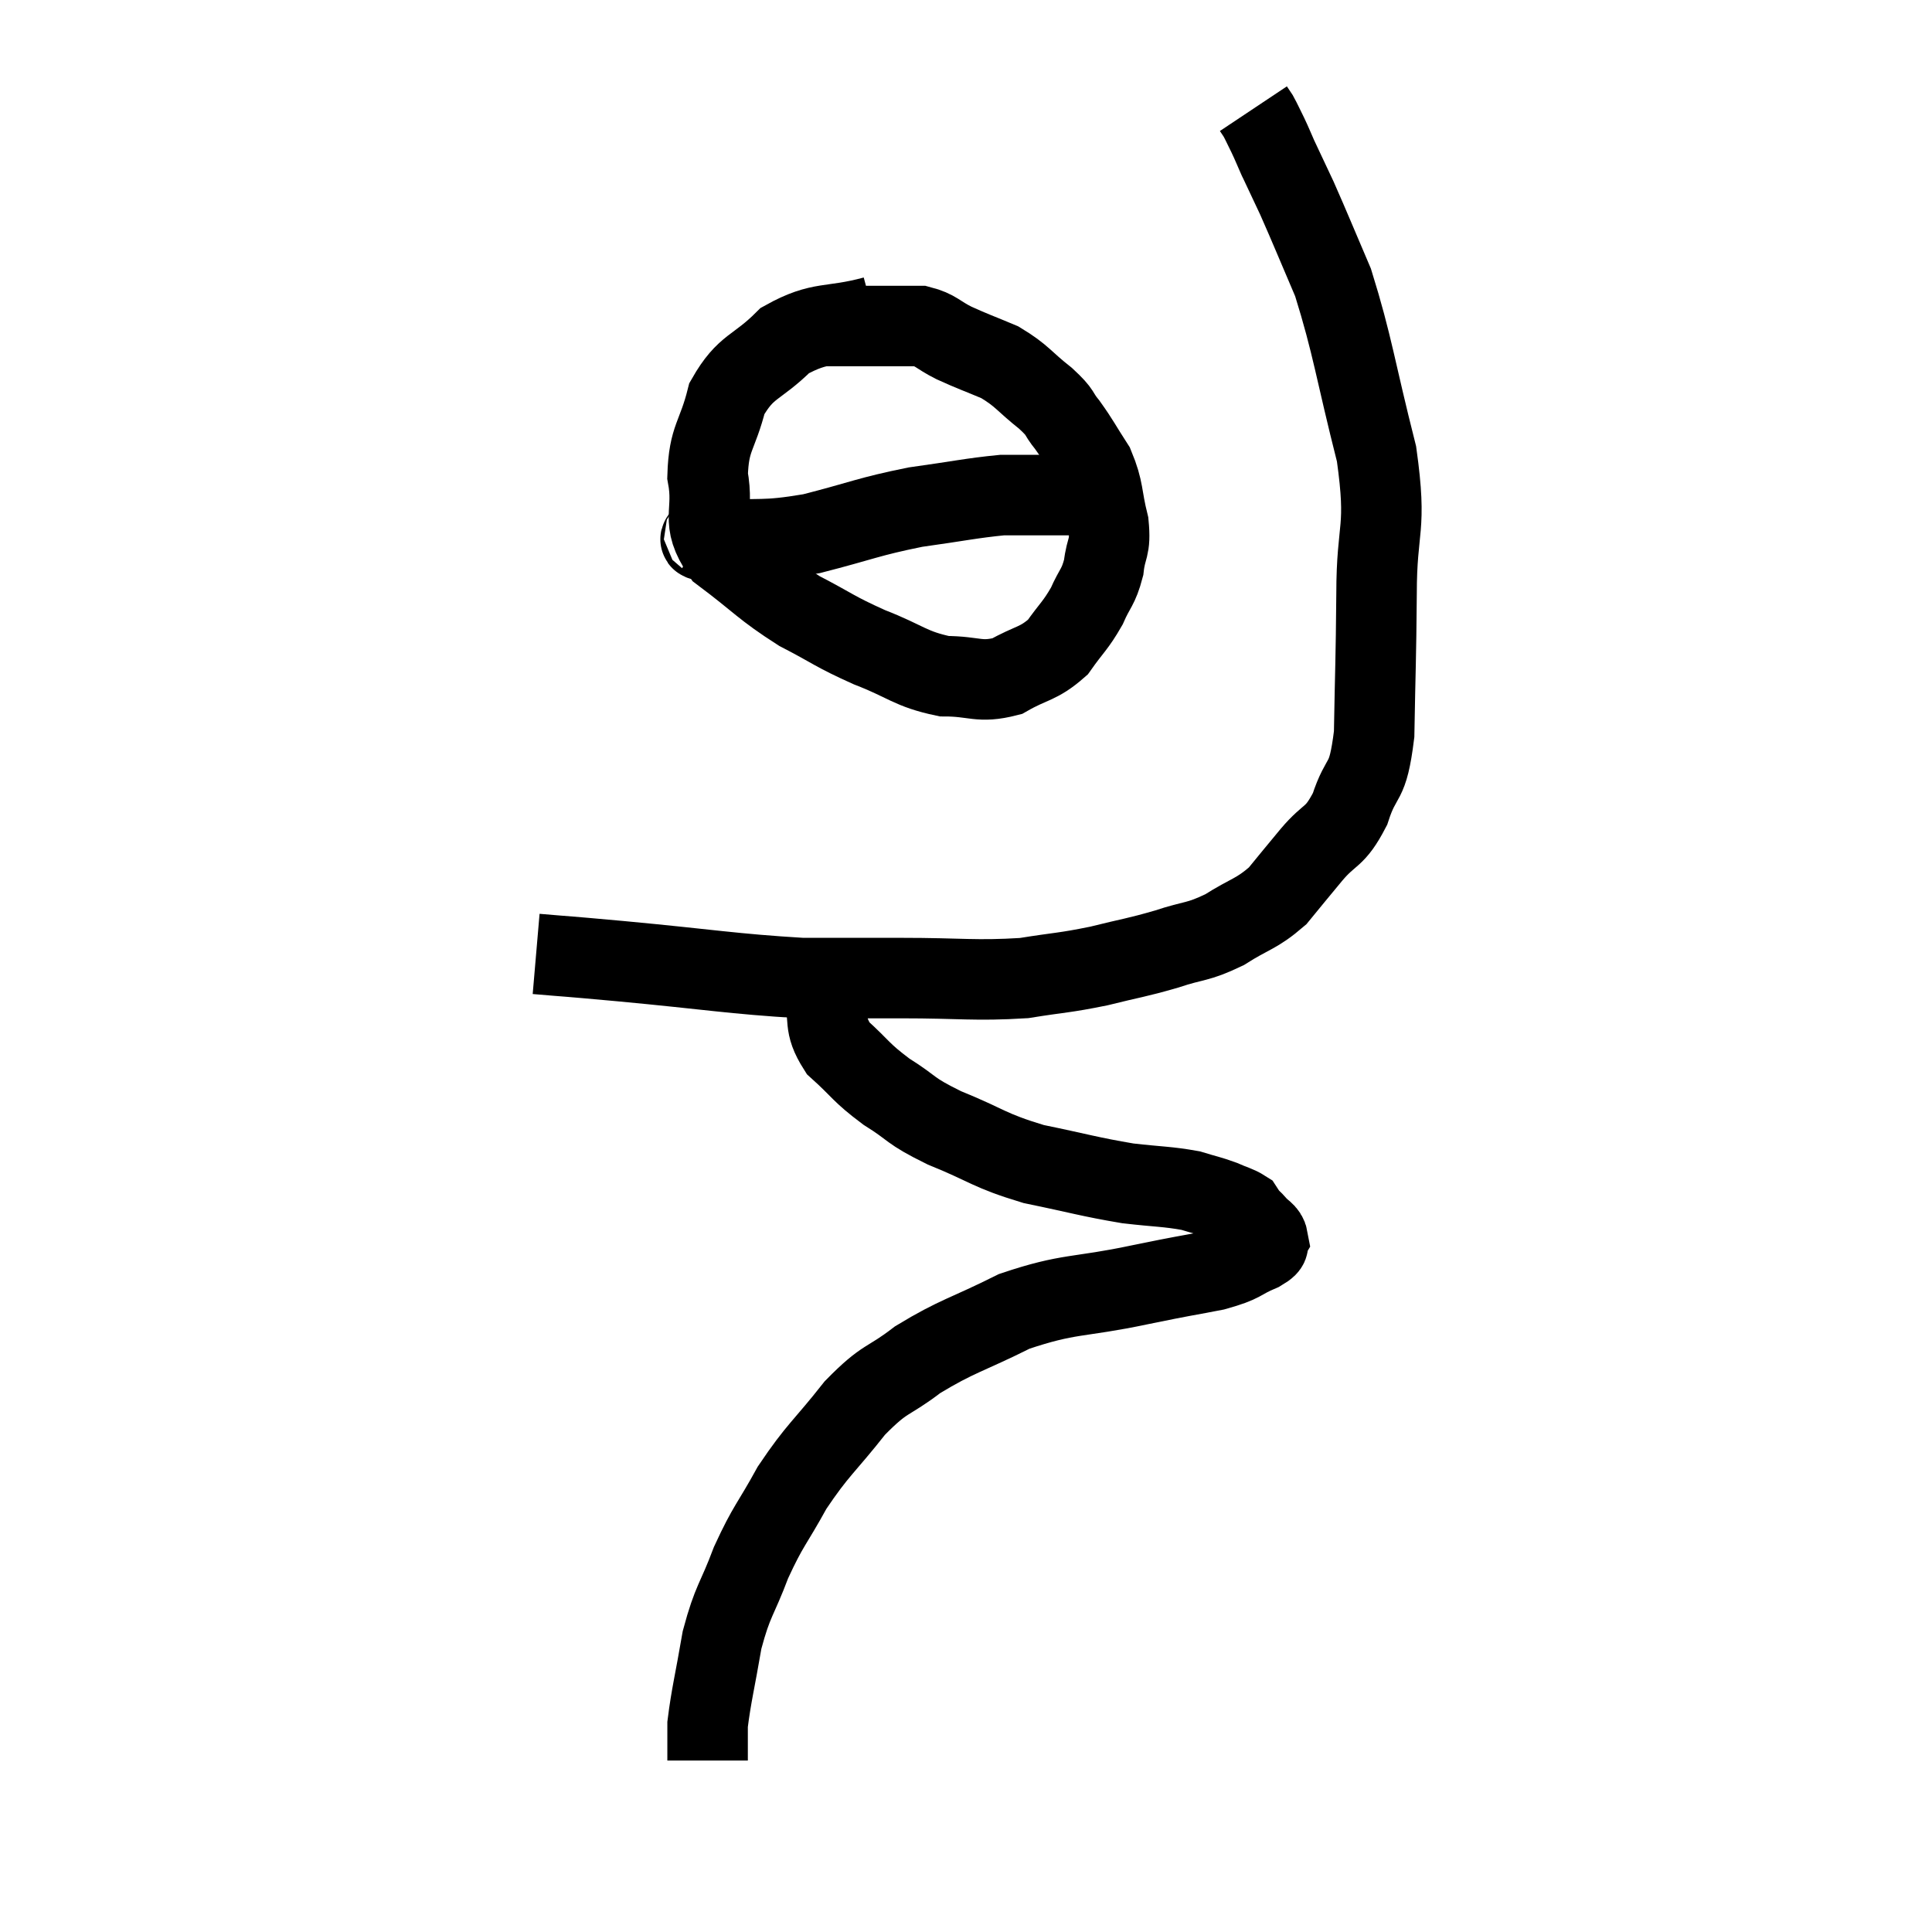<svg width="48" height="48" viewBox="0 0 48 48" xmlns="http://www.w3.org/2000/svg"><path d="M 13.32 23.7 C 14.37 23.79, 13.77 23.73, 15.42 23.88 C 17.67 24.09, 18.18 24.195, 19.92 24.3 C 21.15 24.3, 21 24.3, 22.38 24.3 C 23.91 24.3, 24.21 24.375, 25.44 24.3 C 26.37 24.15, 26.415 24.18, 27.3 24 C 28.14 23.79, 28.2 23.805, 28.98 23.58 C 29.7 23.34, 29.73 23.43, 30.42 23.1 C 31.08 22.68, 31.2 22.725, 31.74 22.26 C 32.16 21.75, 32.13 21.78, 32.58 21.24 C 33.06 20.67, 33.15 20.85, 33.54 20.1 C 33.84 19.17, 33.975 19.575, 34.14 18.24 C 34.17 16.5, 34.185 16.5, 34.2 14.76 C 34.2 13.02, 34.47 13.215, 34.2 11.28 C 33.66 9.15, 33.615 8.61, 33.12 7.02 C 32.67 5.97, 32.565 5.7, 32.22 4.92 C 31.98 4.41, 31.86 4.155, 31.74 3.9 C 31.74 3.9, 31.8 4.035, 31.74 3.9 C 31.62 3.63, 31.62 3.615, 31.5 3.36 C 31.38 3.12, 31.35 3.045, 31.26 2.88 L 31.14 2.7" fill="none" stroke="black" stroke-width="2"></path><path d="M 21.72 7.86 C 20.61 8.16, 20.415 7.95, 19.5 8.46 C 18.78 9.18, 18.54 9.06, 18.06 9.9 C 17.82 10.86, 17.61 10.86, 17.58 11.82 C 17.76 12.78, 17.37 12.9, 17.94 13.74 C 18.9 14.46, 18.945 14.595, 19.86 15.18 C 20.73 15.63, 20.7 15.675, 21.6 16.08 C 22.53 16.44, 22.605 16.62, 23.46 16.8 C 24.24 16.8, 24.315 16.98, 25.02 16.8 C 25.65 16.44, 25.785 16.515, 26.28 16.08 C 26.64 15.57, 26.715 15.555, 27 15.06 C 27.21 14.58, 27.285 14.61, 27.42 14.1 C 27.48 13.56, 27.6 13.65, 27.54 13.02 C 27.36 12.3, 27.435 12.195, 27.18 11.58 C 26.85 11.07, 26.82 10.98, 26.52 10.56 C 26.25 10.23, 26.4 10.29, 25.98 9.9 C 25.41 9.45, 25.41 9.345, 24.84 9 C 24.27 8.76, 24.195 8.745, 23.7 8.52 C 23.28 8.31, 23.265 8.205, 22.86 8.1 C 22.47 8.1, 22.62 8.1, 22.08 8.1 C 21.39 8.1, 21.12 8.1, 20.7 8.1 C 20.55 8.1, 20.475 8.1, 20.4 8.1 L 20.4 8.1" fill="none" stroke="black" stroke-width="2"></path><path d="M 17.46 13.26 C 17.61 13.35, 17.085 13.44, 17.76 13.44 C 18.96 13.35, 18.915 13.47, 20.16 13.26 C 21.45 12.93, 21.555 12.84, 22.74 12.6 C 23.82 12.45, 24.135 12.375, 24.9 12.3 C 25.35 12.3, 25.32 12.3, 25.8 12.3 C 26.31 12.3, 26.49 12.3, 26.82 12.3 C 26.97 12.3, 27.045 12.3, 27.12 12.3 L 27.12 12.3" fill="none" stroke="black" stroke-width="2"></path><path d="M 20.46 24.66 C 20.64 25.35, 20.43 25.425, 20.82 26.04 C 21.42 26.58, 21.36 26.625, 22.02 27.12 C 22.74 27.57, 22.545 27.57, 23.46 28.02 C 24.57 28.47, 24.54 28.575, 25.68 28.92 C 26.85 29.16, 27.045 29.235, 28.02 29.4 C 28.8 29.49, 28.995 29.475, 29.58 29.58 C 29.97 29.7, 30.03 29.7, 30.36 29.82 C 30.63 29.94, 30.735 29.955, 30.9 30.06 C 30.96 30.15, 30.945 30.15, 31.02 30.24 C 31.11 30.33, 31.08 30.285, 31.2 30.42 C 31.35 30.6, 31.47 30.615, 31.5 30.78 C 31.41 30.93, 31.65 30.885, 31.32 31.08 C 30.75 31.32, 30.93 31.35, 30.18 31.56 C 29.25 31.74, 29.565 31.665, 28.32 31.92 C 26.76 32.25, 26.58 32.115, 25.2 32.58 C 24 33.18, 23.79 33.18, 22.8 33.78 C 22.02 34.38, 22.02 34.185, 21.24 34.98 C 20.46 35.97, 20.325 36, 19.68 36.96 C 19.17 37.89, 19.095 37.875, 18.66 38.82 C 18.3 39.78, 18.21 39.735, 17.94 40.74 C 17.76 41.79, 17.67 42.12, 17.58 42.84 C 17.58 43.23, 17.58 43.395, 17.58 43.62 C 17.58 43.68, 17.58 43.71, 17.58 43.74 L 17.58 43.74" fill="none" stroke="black" stroke-width="2"></path></svg>